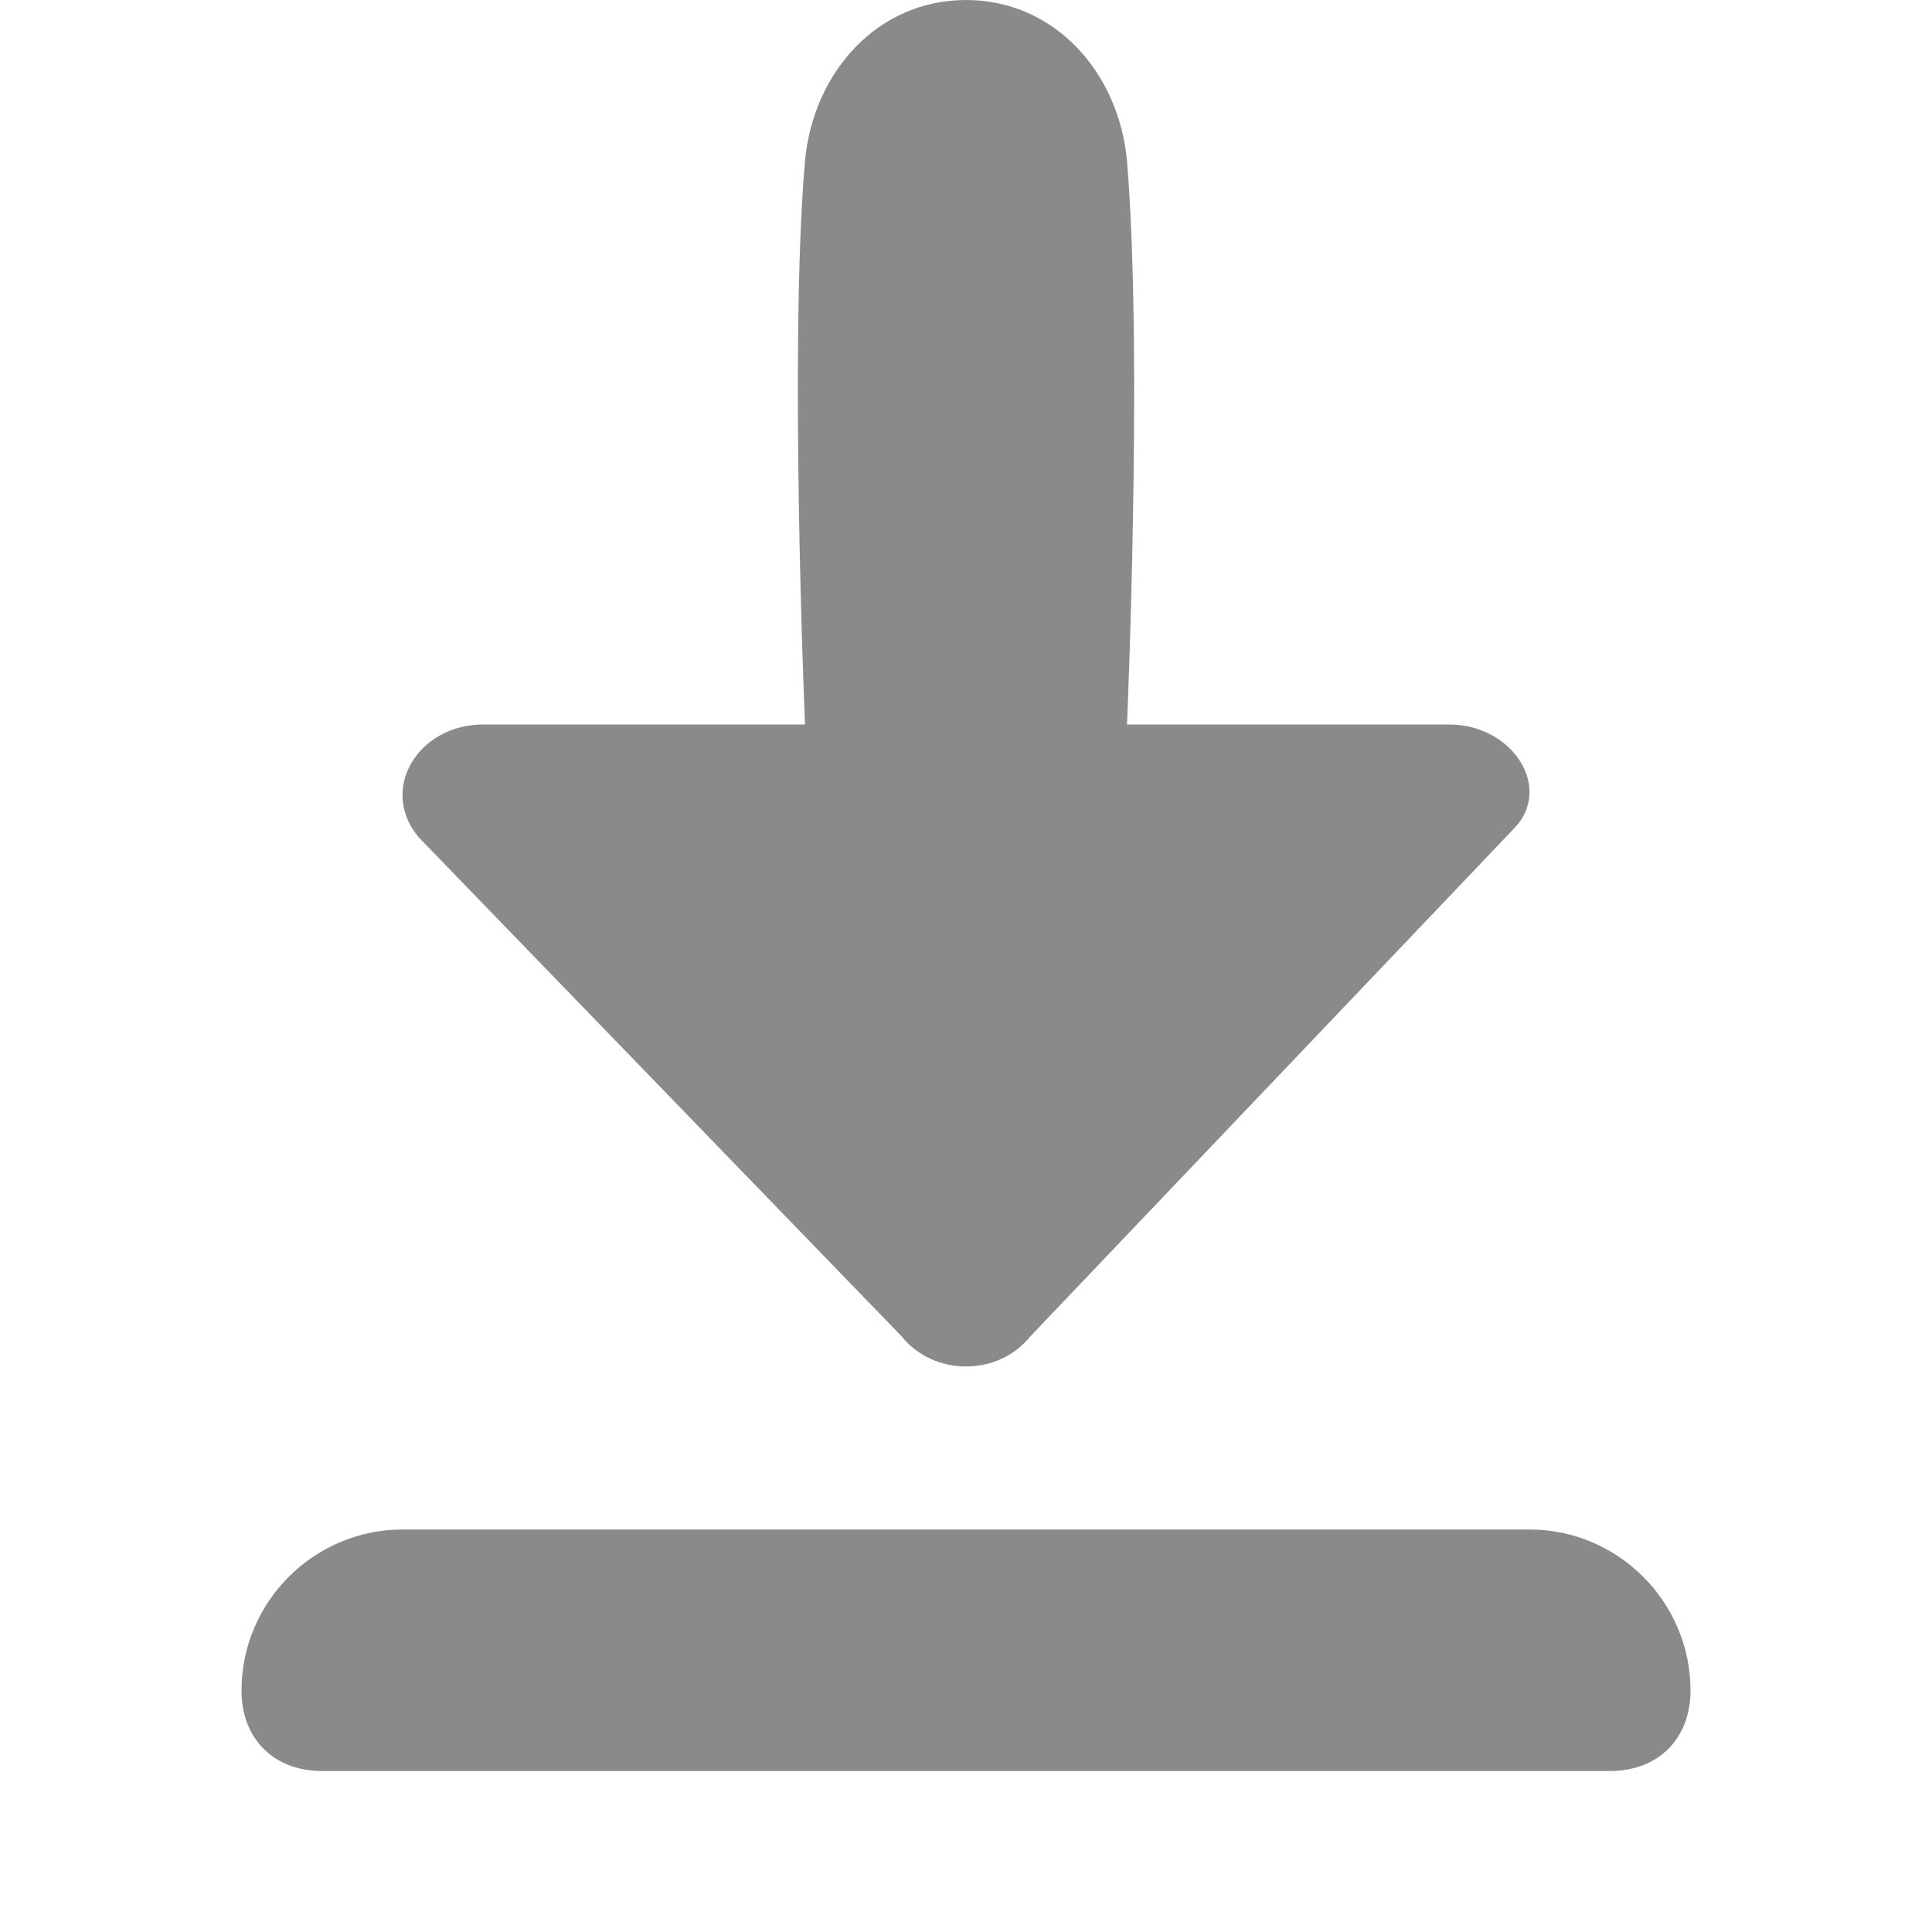 <?xml version="1.0" standalone="no"?><!DOCTYPE svg PUBLIC "-//W3C//DTD SVG 1.1//EN" "http://www.w3.org/Graphics/SVG/1.1/DTD/svg11.dtd"><svg t="1682002468956" class="icon" viewBox="0 0 1024 1024" version="1.1" xmlns="http://www.w3.org/2000/svg" p-id="11072" xmlns:xlink="http://www.w3.org/1999/xlink" width="200" height="200"><path d="M477.867 708.267c17.067 21.333 51.2 21.333 68.267 0l256-268.8c21.333-21.333 0-55.467-34.133-55.467h-170.667s8.533-196.267 0-298.667c-4.267-46.933-38.4-85.333-85.333-85.333s-81.067 38.4-85.333 85.333c-8.533 98.133 0 298.667 0 298.667H256c-34.133 0-55.467 34.133-34.133 59.733l256 264.533zM810.667 810.667H213.333c-46.933 0-85.333 38.4-85.333 85.333 0 25.6 17.067 42.667 42.667 42.667h682.667c25.6 0 42.667-17.067 42.667-42.667 0-46.933-38.4-85.333-85.333-85.333z" p-id="11073" fill="#8a8a8a"></path></svg>